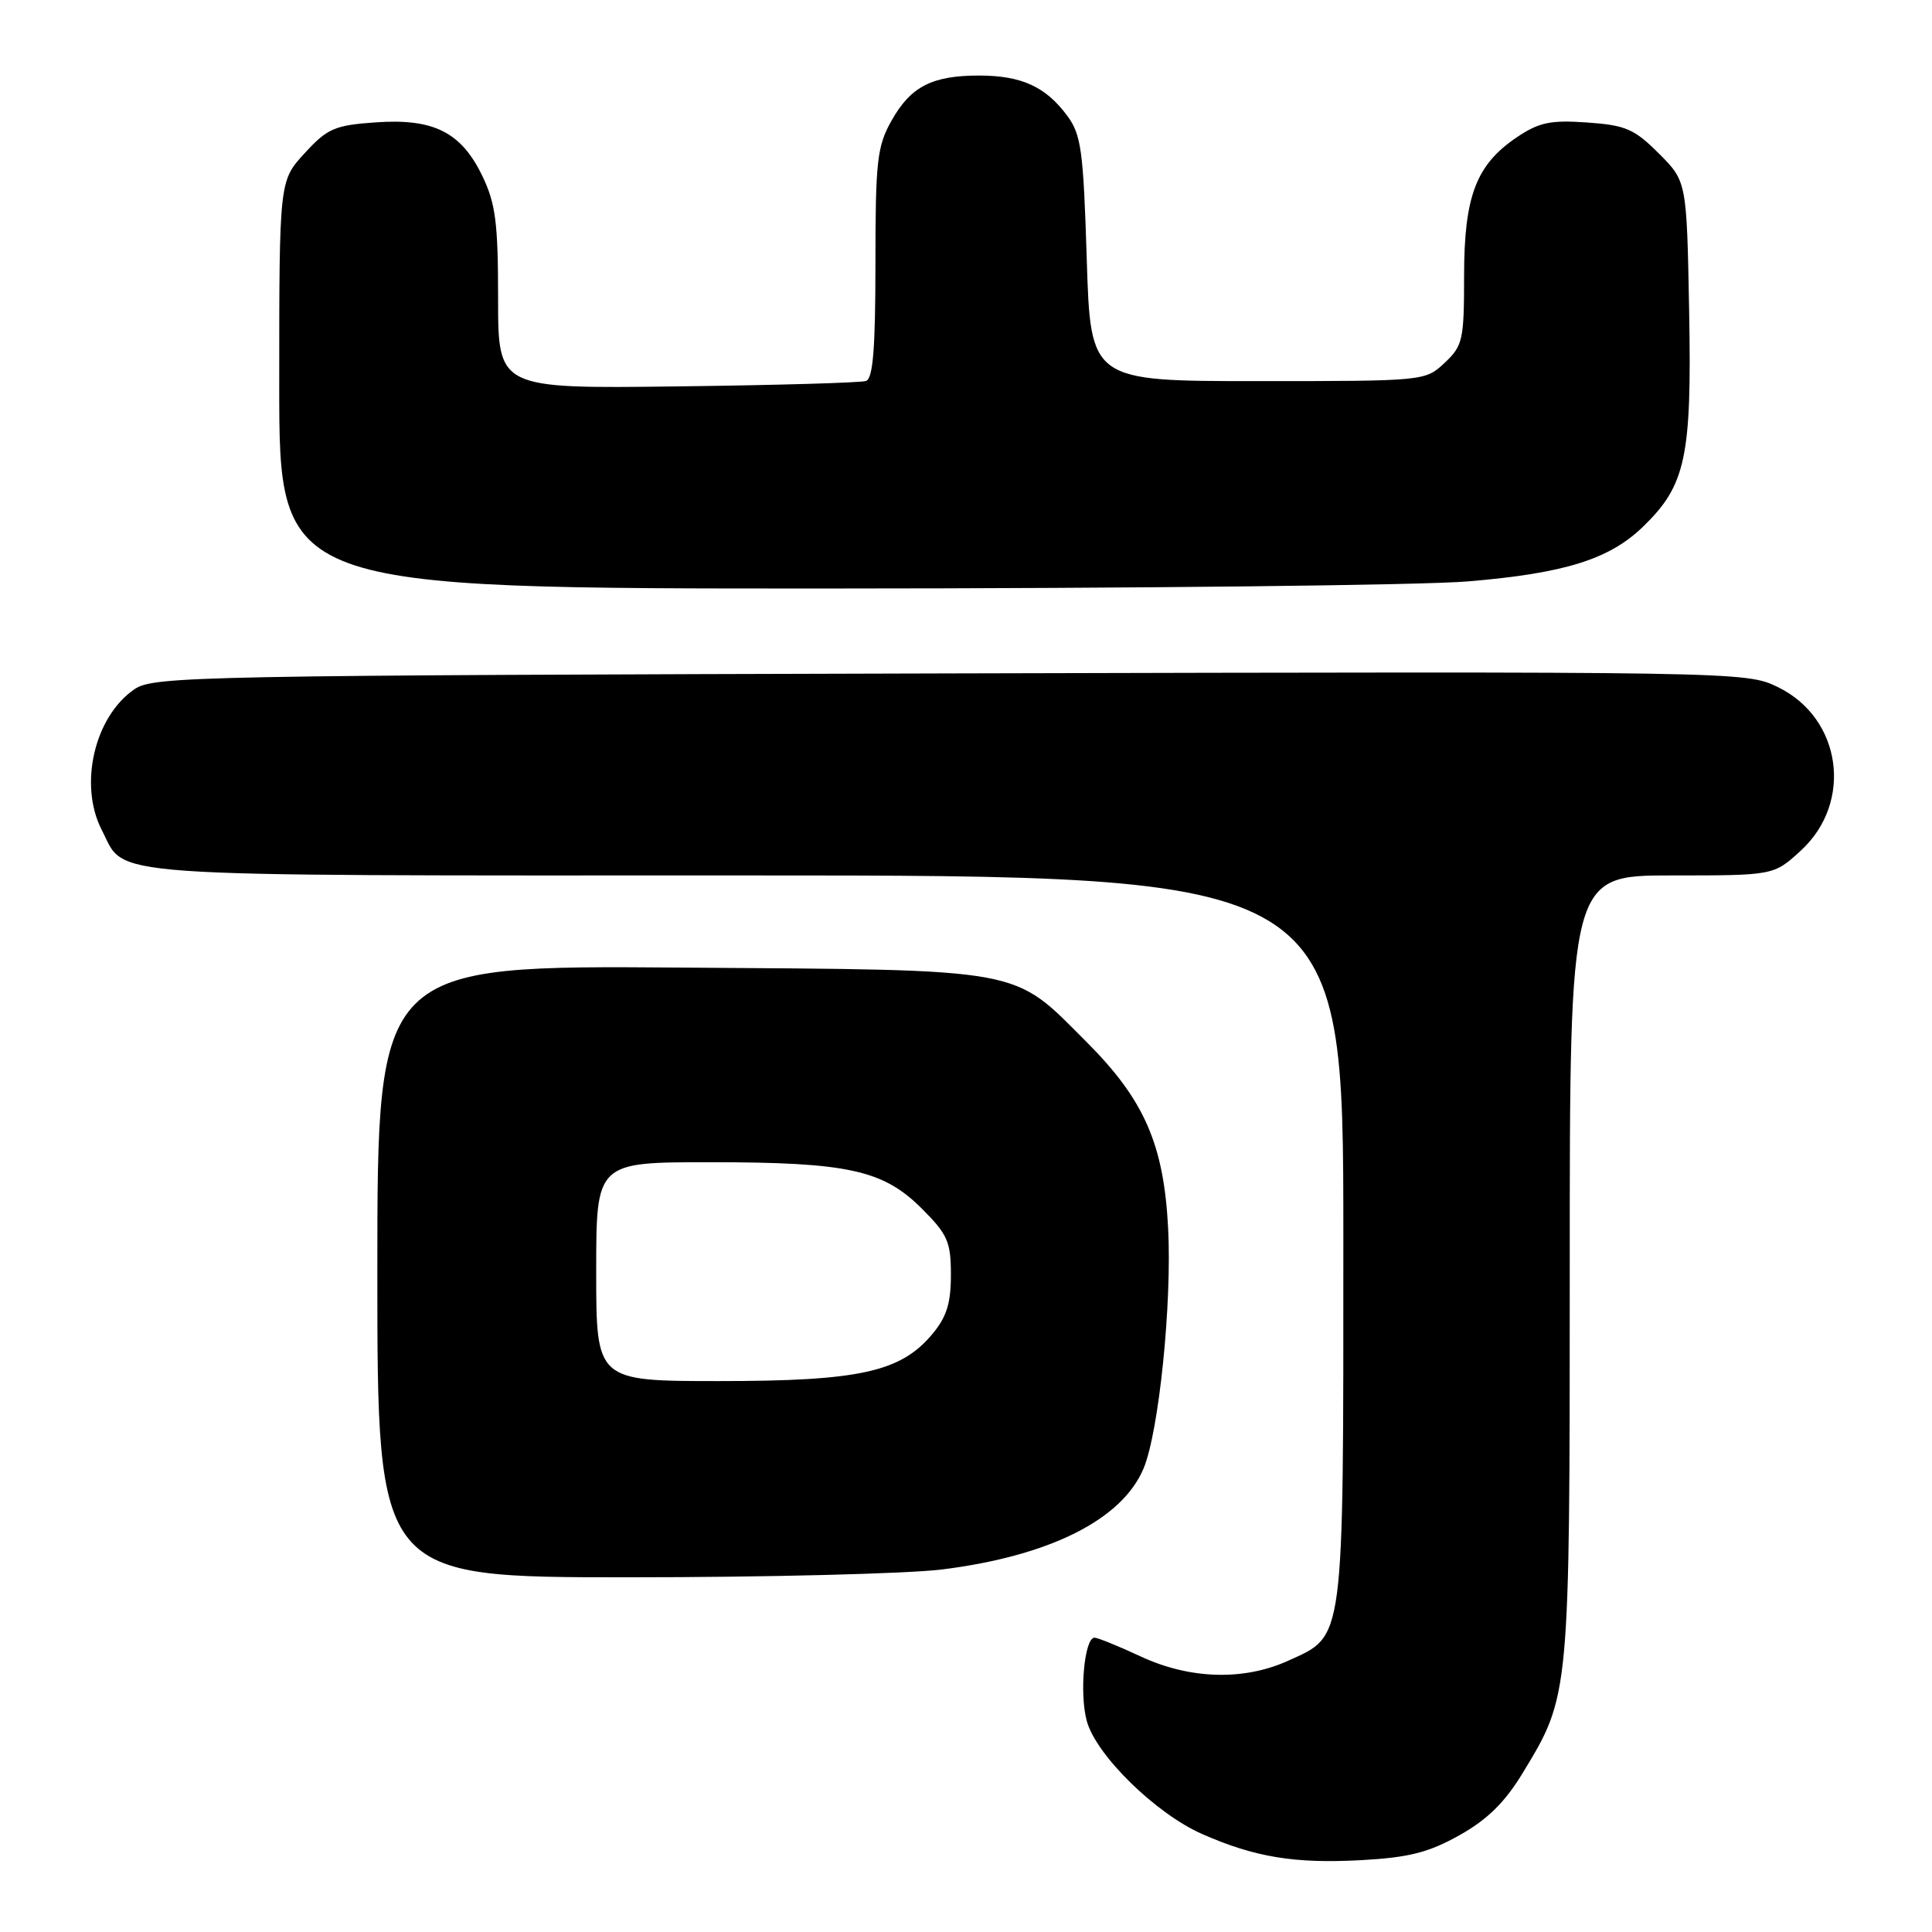 <?xml version="1.0" encoding="UTF-8" standalone="no"?>
<!DOCTYPE svg PUBLIC "-//W3C//DTD SVG 1.1//EN" "http://www.w3.org/Graphics/SVG/1.1/DTD/svg11.dtd" >
<svg xmlns="http://www.w3.org/2000/svg" xmlns:xlink="http://www.w3.org/1999/xlink" version="1.1" viewBox="0 0 256 256">
 <g >
 <path fill="currentColor"
d=" M 193.38 243.18 C 197.09 241.10 199.40 238.83 201.78 234.91 C 208.02 224.63 208.00 224.84 208.00 167.82 C 208.00 116.00 208.00 116.00 221.51 116.00 C 235.03 116.00 235.03 116.00 238.61 112.72 C 245.61 106.30 244.03 95.13 235.55 91.03 C 231.32 88.98 230.58 88.97 125.90 89.23 C 26.12 89.49 20.36 89.60 17.84 91.31 C 12.51 94.93 10.40 104.00 13.49 109.99 C 16.79 116.36 11.63 116.00 98.72 116.00 C 178.00 116.00 178.00 116.00 178.00 164.05 C 178.00 218.20 178.20 216.64 170.68 220.06 C 164.79 222.73 157.67 222.52 151.15 219.49 C 148.21 218.12 145.45 217.00 145.03 217.00 C 143.69 217.00 143.00 224.43 144.01 228.06 C 145.25 232.58 153.15 240.31 159.27 243.01 C 166.28 246.10 171.55 246.96 180.38 246.48 C 186.69 246.13 189.29 245.47 193.38 243.18 Z  M 124.85 207.96 C 139.11 206.17 148.71 201.35 151.54 194.55 C 153.57 189.65 155.31 172.62 154.78 162.68 C 154.20 151.59 151.61 145.71 143.96 138.05 C 134.04 128.13 136.27 128.54 90.25 128.21 C 50.00 127.91 50.00 127.91 50.00 168.46 C 50.00 209.00 50.00 209.00 83.28 209.00 C 101.58 209.00 120.28 208.53 124.85 207.96 Z  M 194.50 77.04 C 207.35 75.96 213.25 74.12 217.73 69.77 C 223.38 64.30 224.18 60.55 223.82 41.19 C 223.50 24.03 223.50 24.03 219.80 20.33 C 216.55 17.08 215.40 16.59 210.30 16.23 C 205.45 15.89 203.93 16.21 201.00 18.18 C 195.59 21.83 194.00 25.99 194.00 36.58 C 194.00 45.04 193.83 45.82 191.42 48.08 C 188.85 50.49 188.76 50.50 166.67 50.50 C 144.50 50.50 144.50 50.50 144.00 34.32 C 143.55 19.91 143.27 17.83 141.40 15.32 C 138.55 11.48 135.37 10.03 129.80 10.01 C 123.52 10.00 120.68 11.45 118.13 15.99 C 116.22 19.38 116.00 21.33 116.00 34.92 C 116.00 46.14 115.68 50.17 114.75 50.48 C 114.06 50.72 102.81 51.04 89.75 51.20 C 66.00 51.50 66.00 51.50 66.00 39.57 C 66.00 29.48 65.67 26.96 63.90 23.29 C 61.09 17.48 57.42 15.66 49.69 16.22 C 44.34 16.60 43.36 17.03 40.36 20.31 C 37.00 23.97 37.00 23.97 37.00 50.99 C 37.00 78.00 37.00 78.00 110.25 77.98 C 150.54 77.97 188.45 77.55 194.50 77.04 Z  M 79.00 168.50 C 79.00 154.00 79.00 154.00 94.06 154.00 C 112.38 154.00 117.02 155.02 122.16 160.16 C 125.57 163.57 126.00 164.55 126.00 168.92 C 126.00 172.72 125.43 174.53 123.49 176.83 C 119.31 181.80 113.82 183.00 95.32 183.00 C 79.00 183.00 79.00 183.00 79.00 168.50 Z "/>
</g>
</svg>